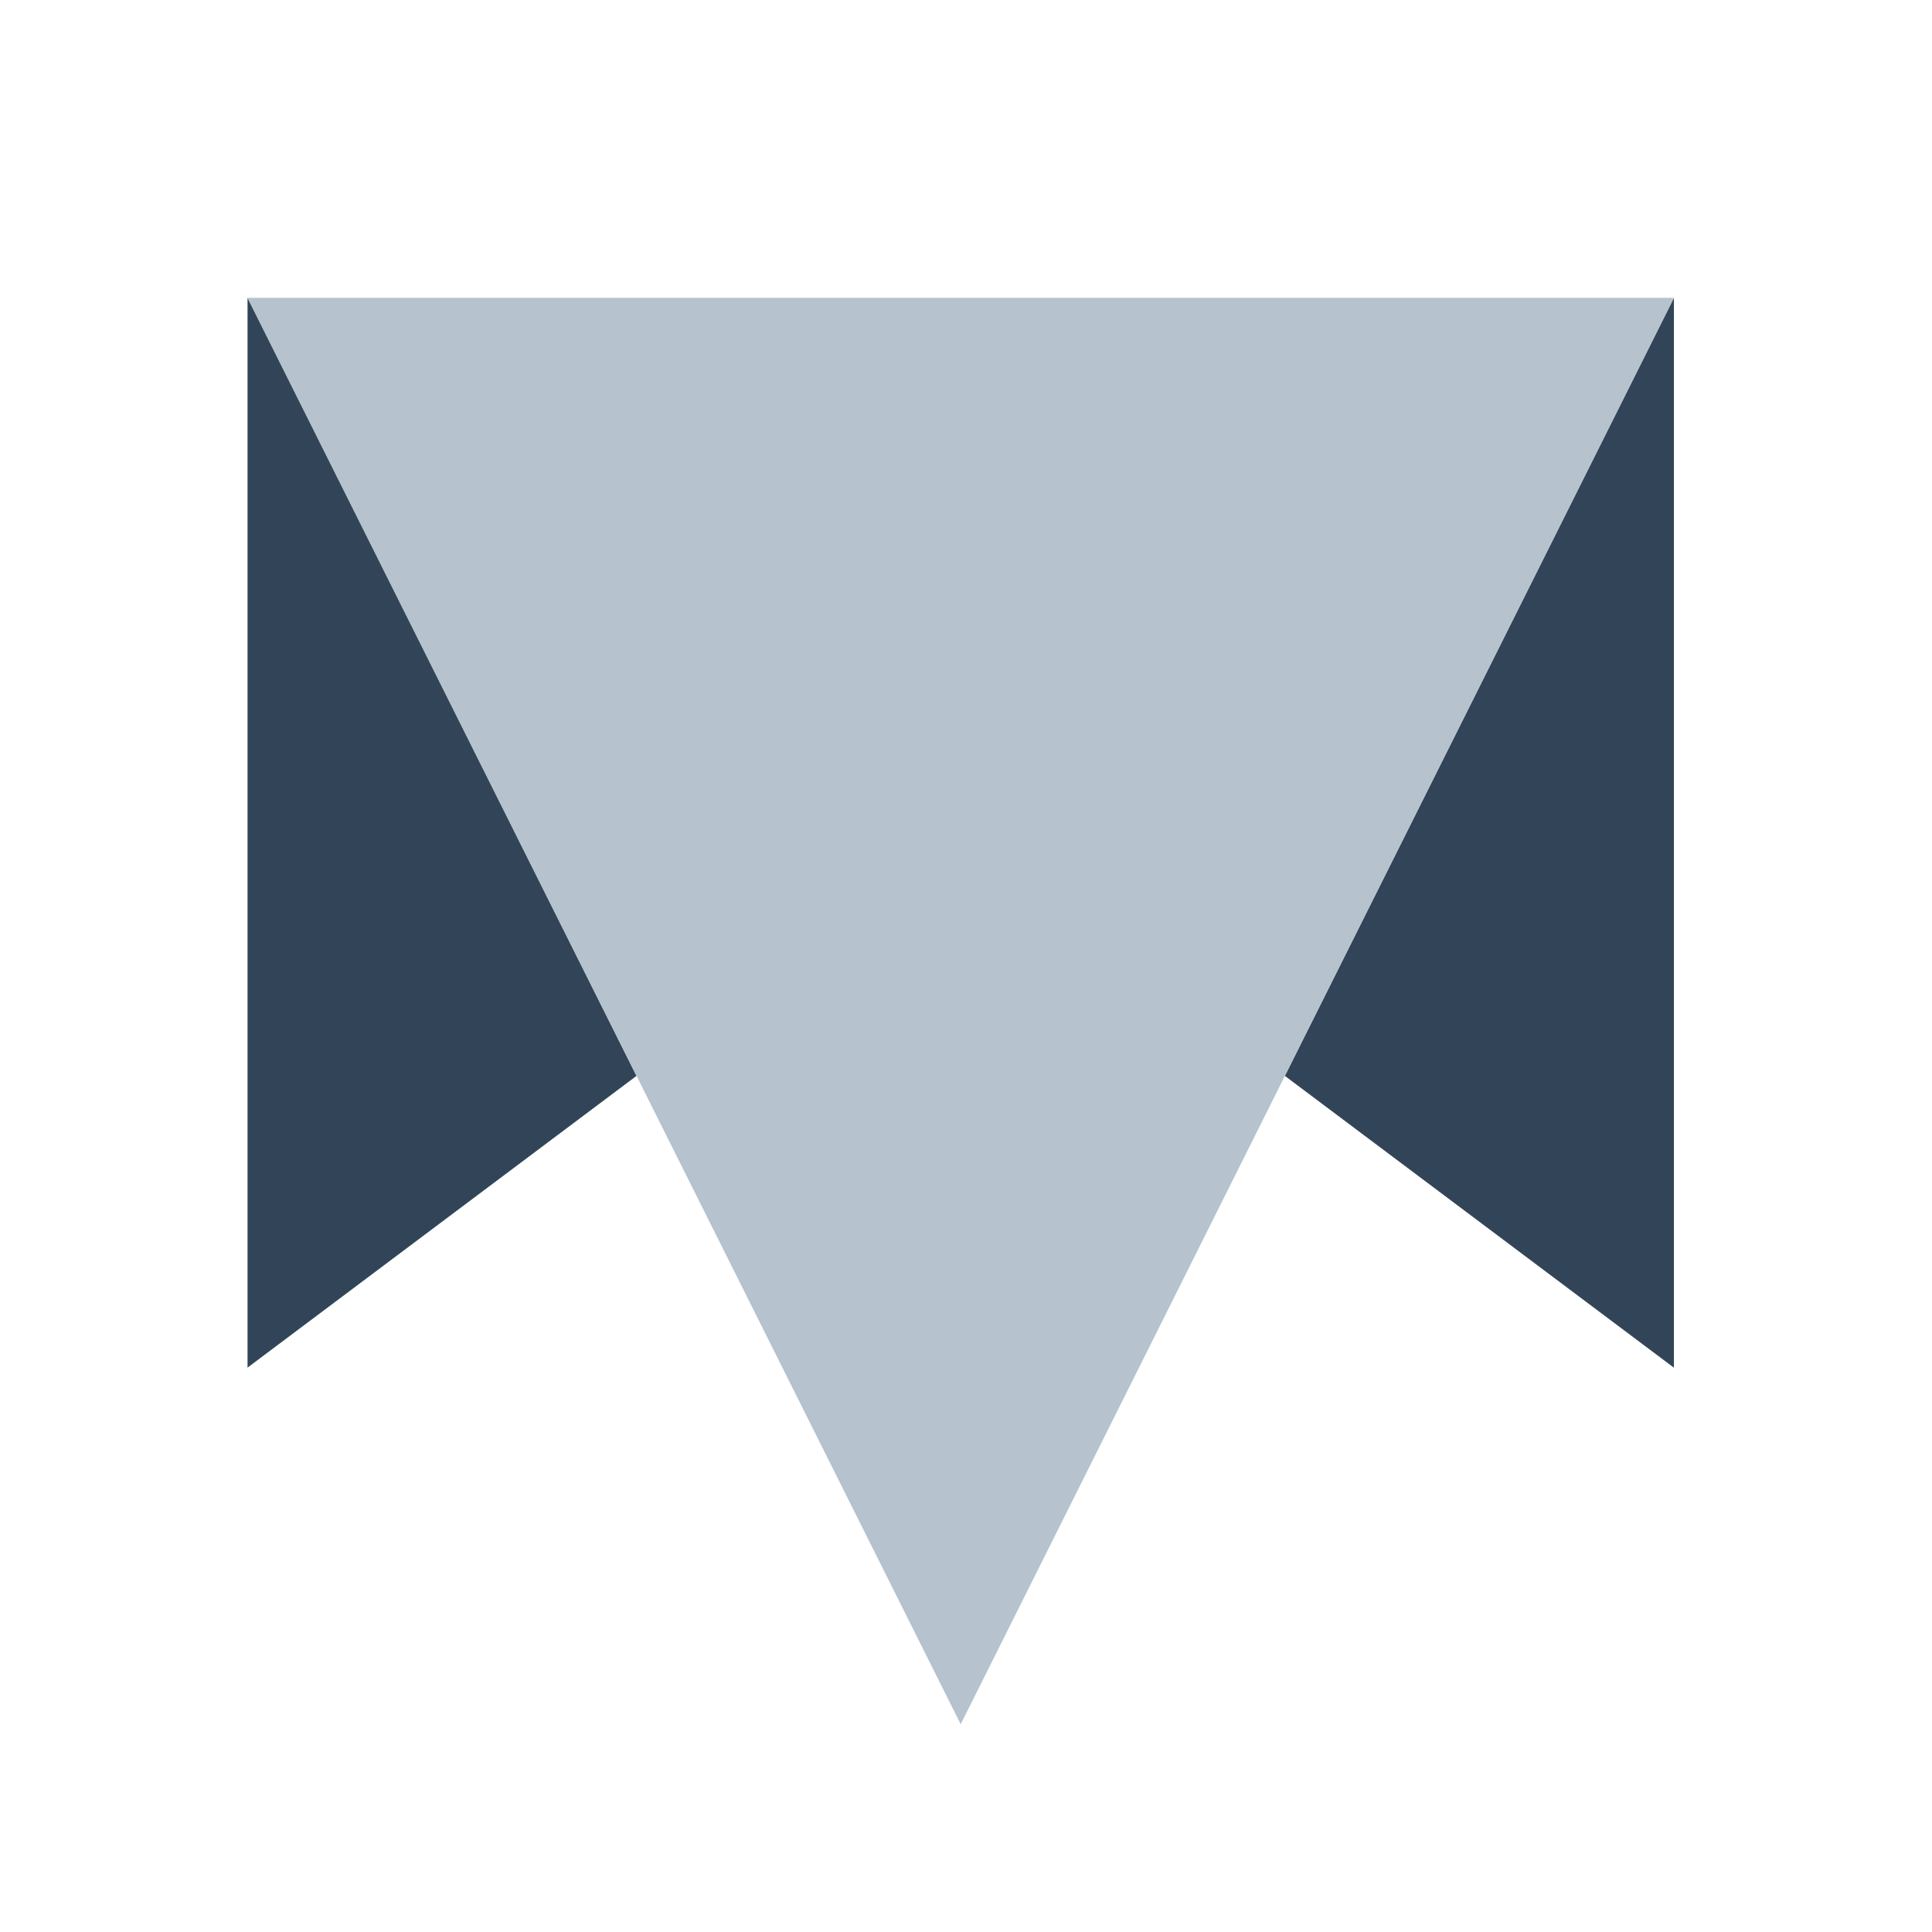 <svg xmlns="http://www.w3.org/2000/svg" xmlns:xlink="http://www.w3.org/1999/xlink" viewBox="0 0 24 24" color="#324558"
  fill="#b6c2cd">
  <g fill-rule="evenodd">
    <path fill="currentColor" fill-rule="nonzero"
      d="M7.907 13.365l-4.832 3.624V3.7l4.832 9.665zM20.794 3.7v13.29l-4.833-3.625L20.794 3.7z"></path>
    <path d="M3.075 3.7h17.719l-8.86 17.719z"></path>
  </g>
</svg>